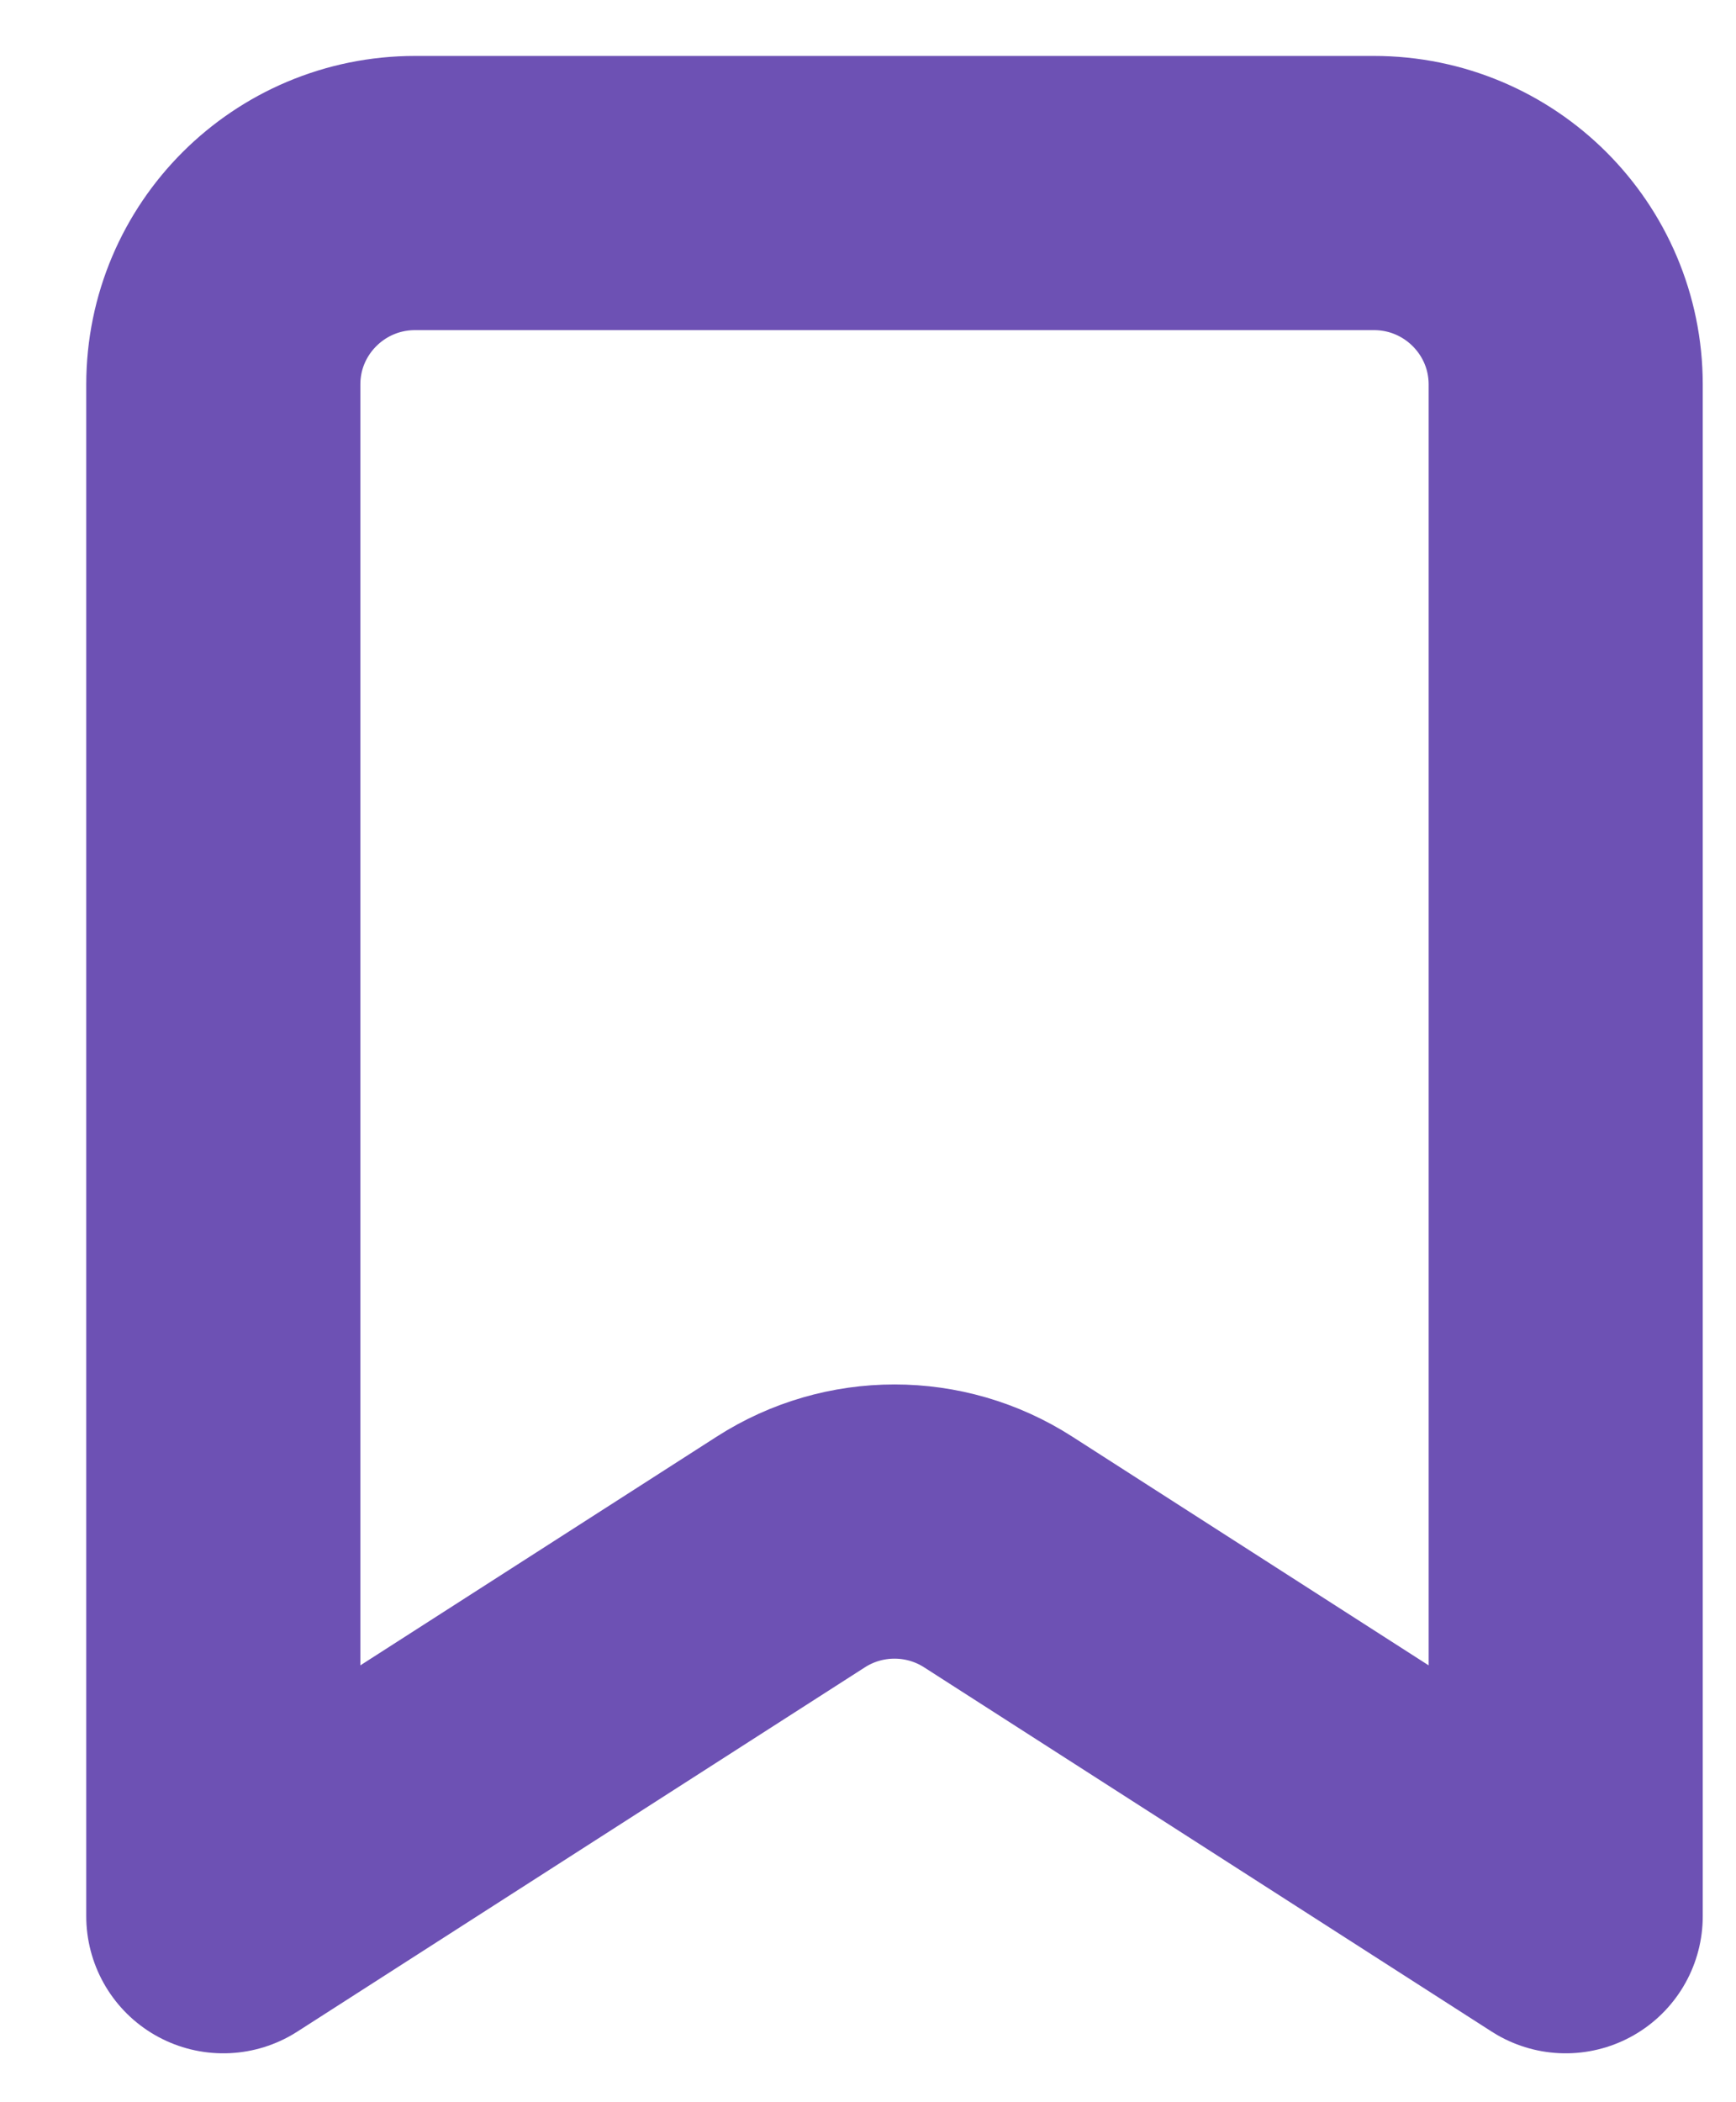 <svg width="19" height="23" viewBox="0 0 19 23" fill="none" xmlns="http://www.w3.org/2000/svg">
<path d="M2.444 20.965L2.444 4.207C2.444 3.05 3.384 2.112 4.543 2.112L15.037 2.112C16.196 2.112 17.136 3.05 17.136 4.207L17.136 20.965L10.925 16.98C10.234 16.536 9.346 16.536 8.655 16.98L2.444 20.965Z" stroke="#6D51B4" stroke-width="3" stroke-linecap="round" stroke-linejoin="round"/>
</svg>
